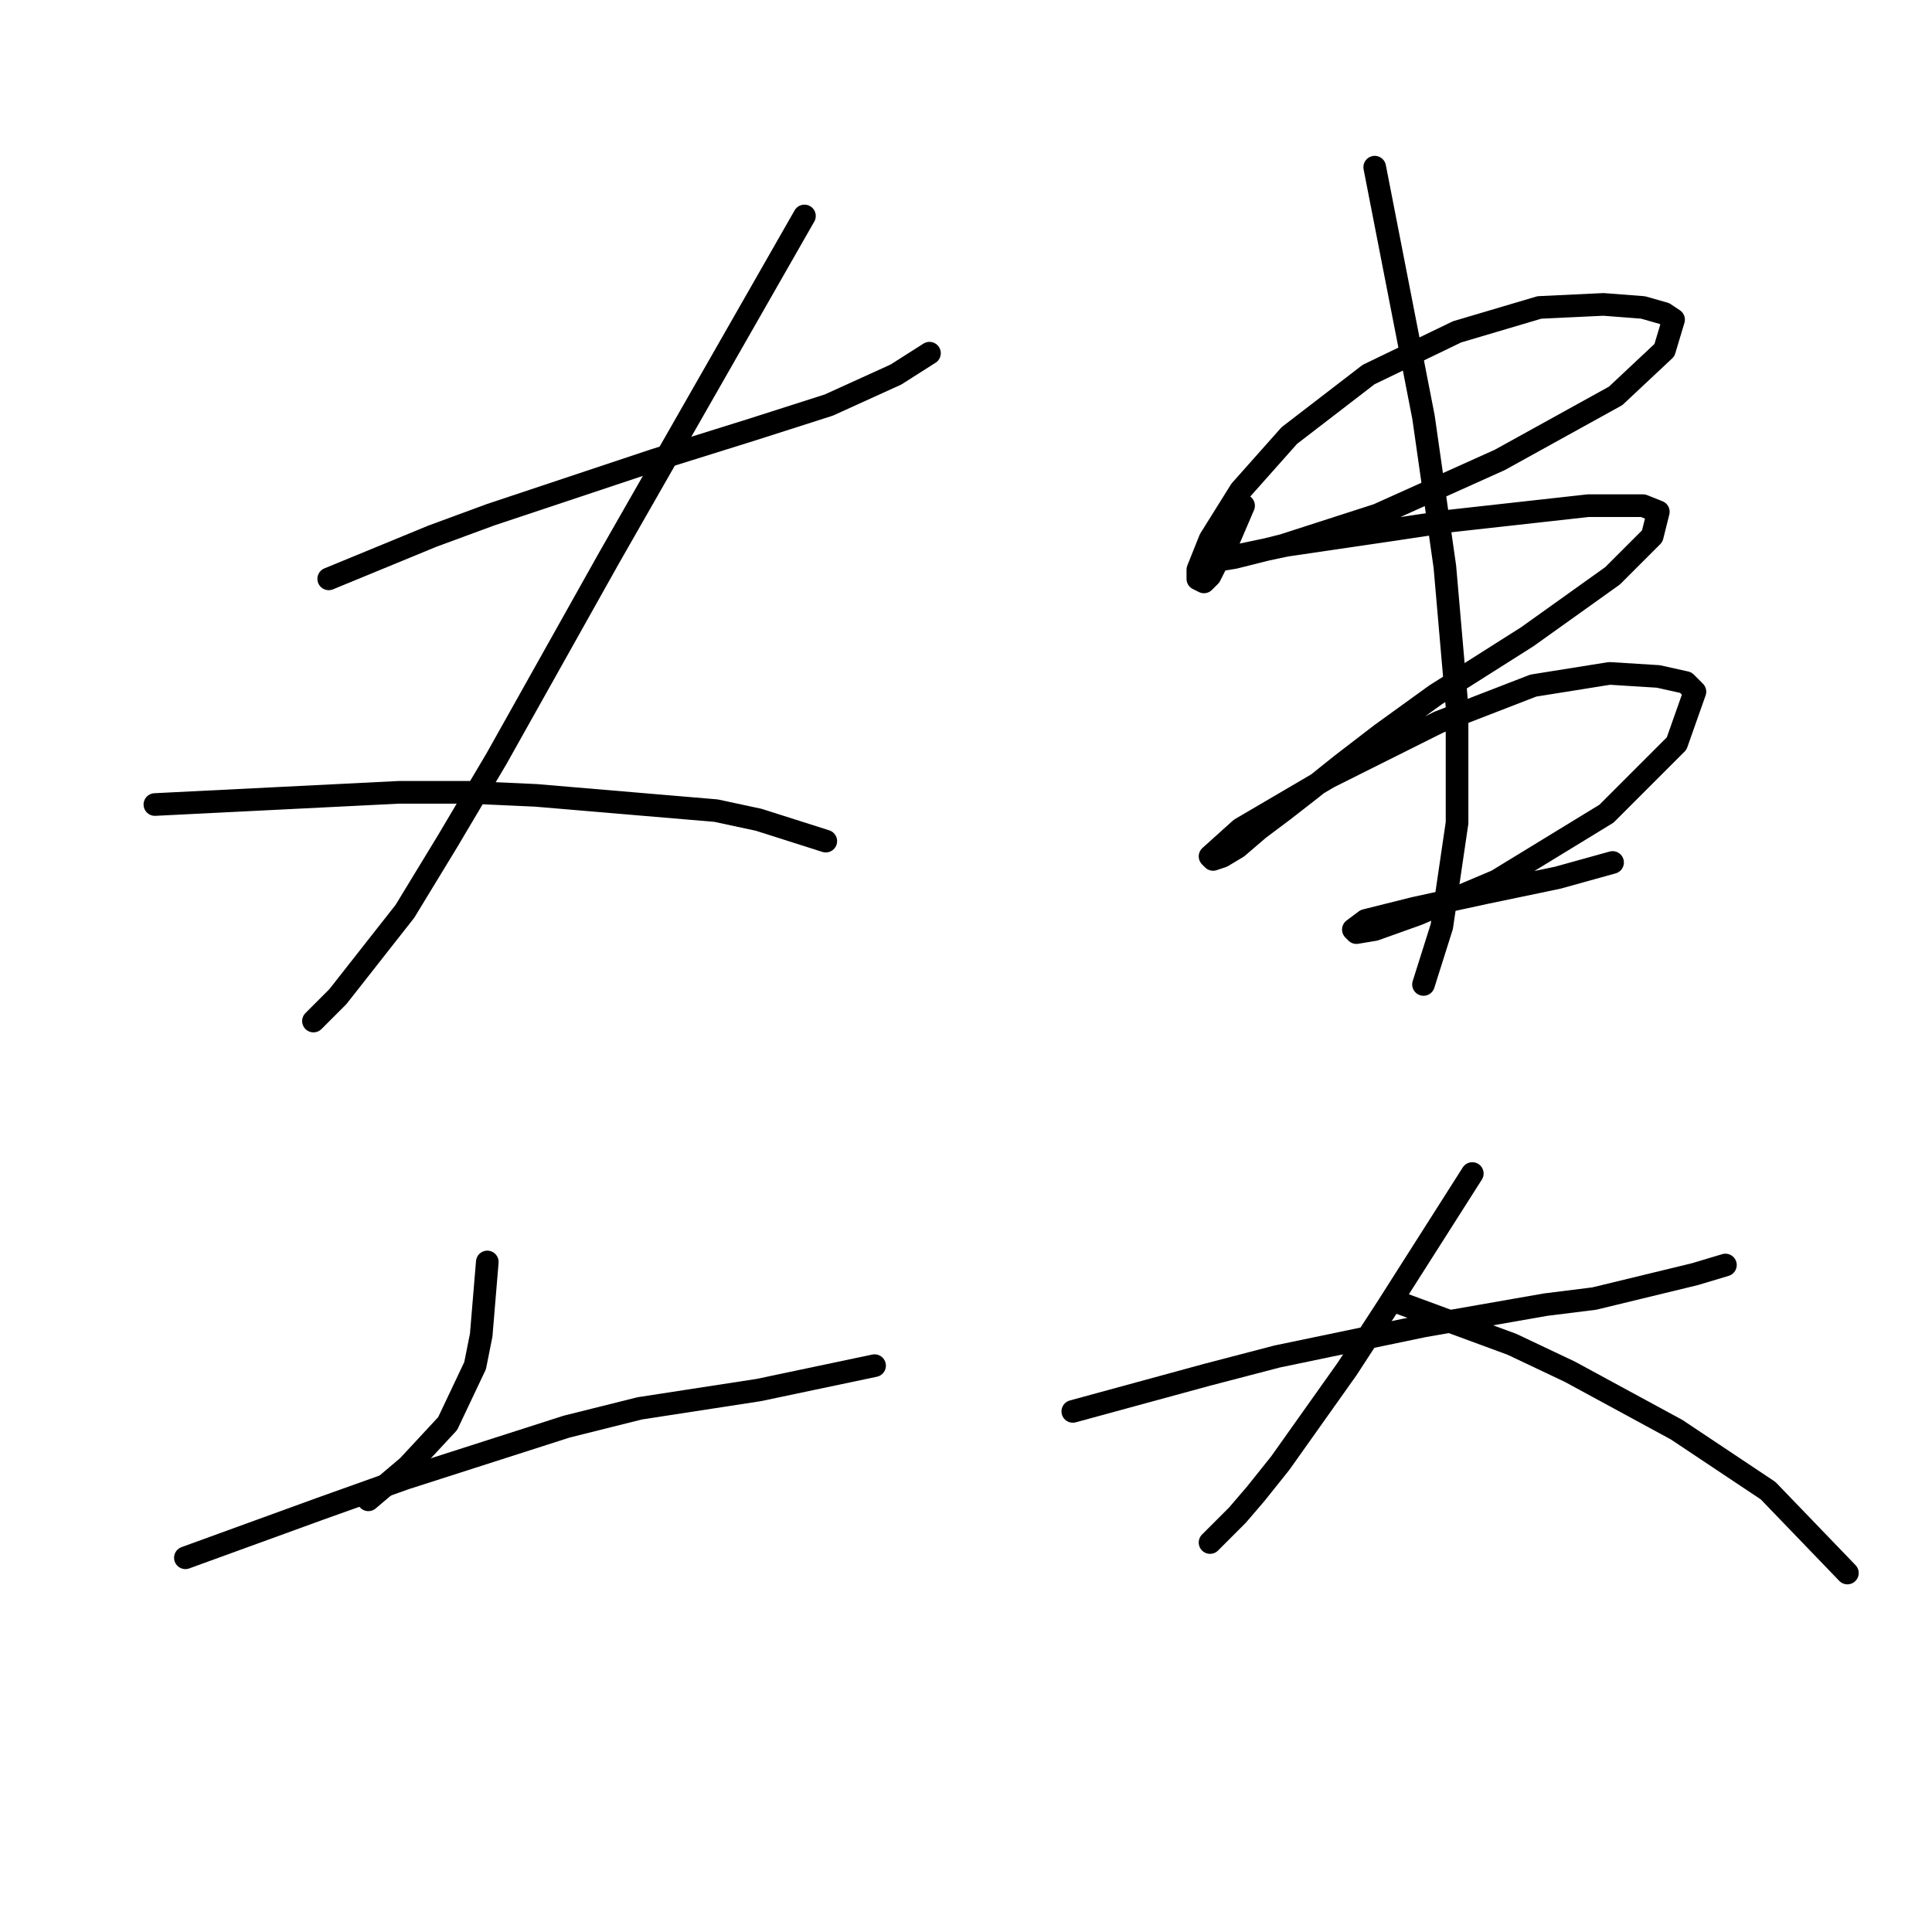 <?xml version="1.0" standalone="no"?>
    <svg width="256" height="256" xmlns="http://www.w3.org/2000/svg" version="1.1">
    <polyline stroke="black" stroke-width="3" stroke-linecap="round" fill="transparent" stroke-linejoin="round" points="43.557 76.702 50.426 73.874 57.296 71.045 64.973 68.217 72.247 65.792 86.794 60.943 99.724 56.902 109.826 53.67 118.716 49.629 123.161 46.8 123.161 46.8 " />
        <polyline stroke="black" stroke-width="3" stroke-linecap="round" fill="transparent" stroke-linejoin="round" points="106.594 28.617 93.663 51.245 80.732 73.874 65.781 100.543 59.316 111.453 53.659 120.747 44.769 132.062 41.536 135.294 41.536 135.294 " />
        <polyline stroke="black" stroke-width="3" stroke-linecap="round" fill="transparent" stroke-linejoin="round" points="20.524 106.604 36.687 105.796 52.851 104.988 62.145 104.988 71.034 105.392 94.875 107.413 100.532 108.625 109.422 111.453 109.422 111.453 " />
        <polyline stroke="black" stroke-width="3" stroke-linecap="round" fill="transparent" stroke-linejoin="round" points="64.569 167.217 64.165 172.066 63.761 176.915 62.953 180.956 59.316 188.633 54.063 194.29 48.81 198.735 48.81 198.735 " />
        <polyline stroke="black" stroke-width="3" stroke-linecap="round" fill="transparent" stroke-linejoin="round" points="24.565 206.413 33.455 203.18 42.344 199.948 53.659 195.907 75.075 189.037 84.773 186.613 100.532 184.188 115.887 180.956 115.887 180.956 " />
        <polyline stroke="black" stroke-width="3" stroke-linecap="round" fill="transparent" stroke-linejoin="round" points="164.781 67.004 163.569 69.833 162.357 72.662 161.145 74.682 160.337 76.298 159.528 77.106 158.72 76.702 158.72 75.49 160.337 71.449 164.377 64.984 170.843 57.71 181.349 49.629 193.067 43.972 203.977 40.739 212.463 40.335 217.716 40.739 220.545 41.547 221.757 42.355 220.545 46.396 214.08 52.457 198.724 60.943 182.561 68.217 170.035 72.257 163.569 73.874 161.145 74.278 160.741 74.278 162.761 73.874 170.439 72.257 184.177 70.237 192.259 69.025 210.443 67.004 217.716 67.004 219.737 67.813 218.929 71.045 213.675 76.298 202.361 84.38 190.239 92.058 182.965 97.311 177.712 101.351 173.671 104.584 170.035 107.413 166.802 109.837 163.973 112.262 161.953 113.474 160.741 113.878 160.337 113.474 164.377 109.837 176.096 102.968 190.643 95.694 203.169 90.845 213.271 89.229 219.737 89.633 223.373 90.441 224.586 91.653 222.161 98.523 212.867 107.817 198.32 116.707 187.814 121.151 182.157 123.172 179.733 123.576 179.328 123.172 180.945 121.96 187.41 120.343 196.704 118.323 206.402 116.302 213.675 114.282 213.675 114.282 " />
        <polyline stroke="black" stroke-width="3" stroke-linecap="round" fill="transparent" stroke-linejoin="round" points="182.157 22.151 185.39 38.719 188.622 55.286 191.451 75.086 193.067 93.674 193.067 109.029 191.047 122.768 188.622 130.445 188.622 130.445 " />
        <polyline stroke="black" stroke-width="3" stroke-linecap="round" fill="transparent" stroke-linejoin="round" points="142.153 187.017 151.043 184.592 159.932 182.168 169.226 179.743 188.622 175.703 204.786 172.874 211.251 172.066 224.586 168.833 228.627 167.621 228.627 167.621 " />
        <polyline stroke="black" stroke-width="3" stroke-linecap="round" fill="transparent" stroke-linejoin="round" points="195.088 155.498 189.431 164.388 183.773 173.278 178.52 181.36 169.63 193.886 166.398 197.927 163.973 200.756 160.337 204.392 160.337 204.392 " />
        <polyline stroke="black" stroke-width="3" stroke-linecap="round" fill="transparent" stroke-linejoin="round" points="184.986 172.47 192.663 175.299 200.341 178.127 208.018 181.764 222.161 189.441 234.284 197.523 244.79 208.433 244.79 208.433 " />
        </svg>